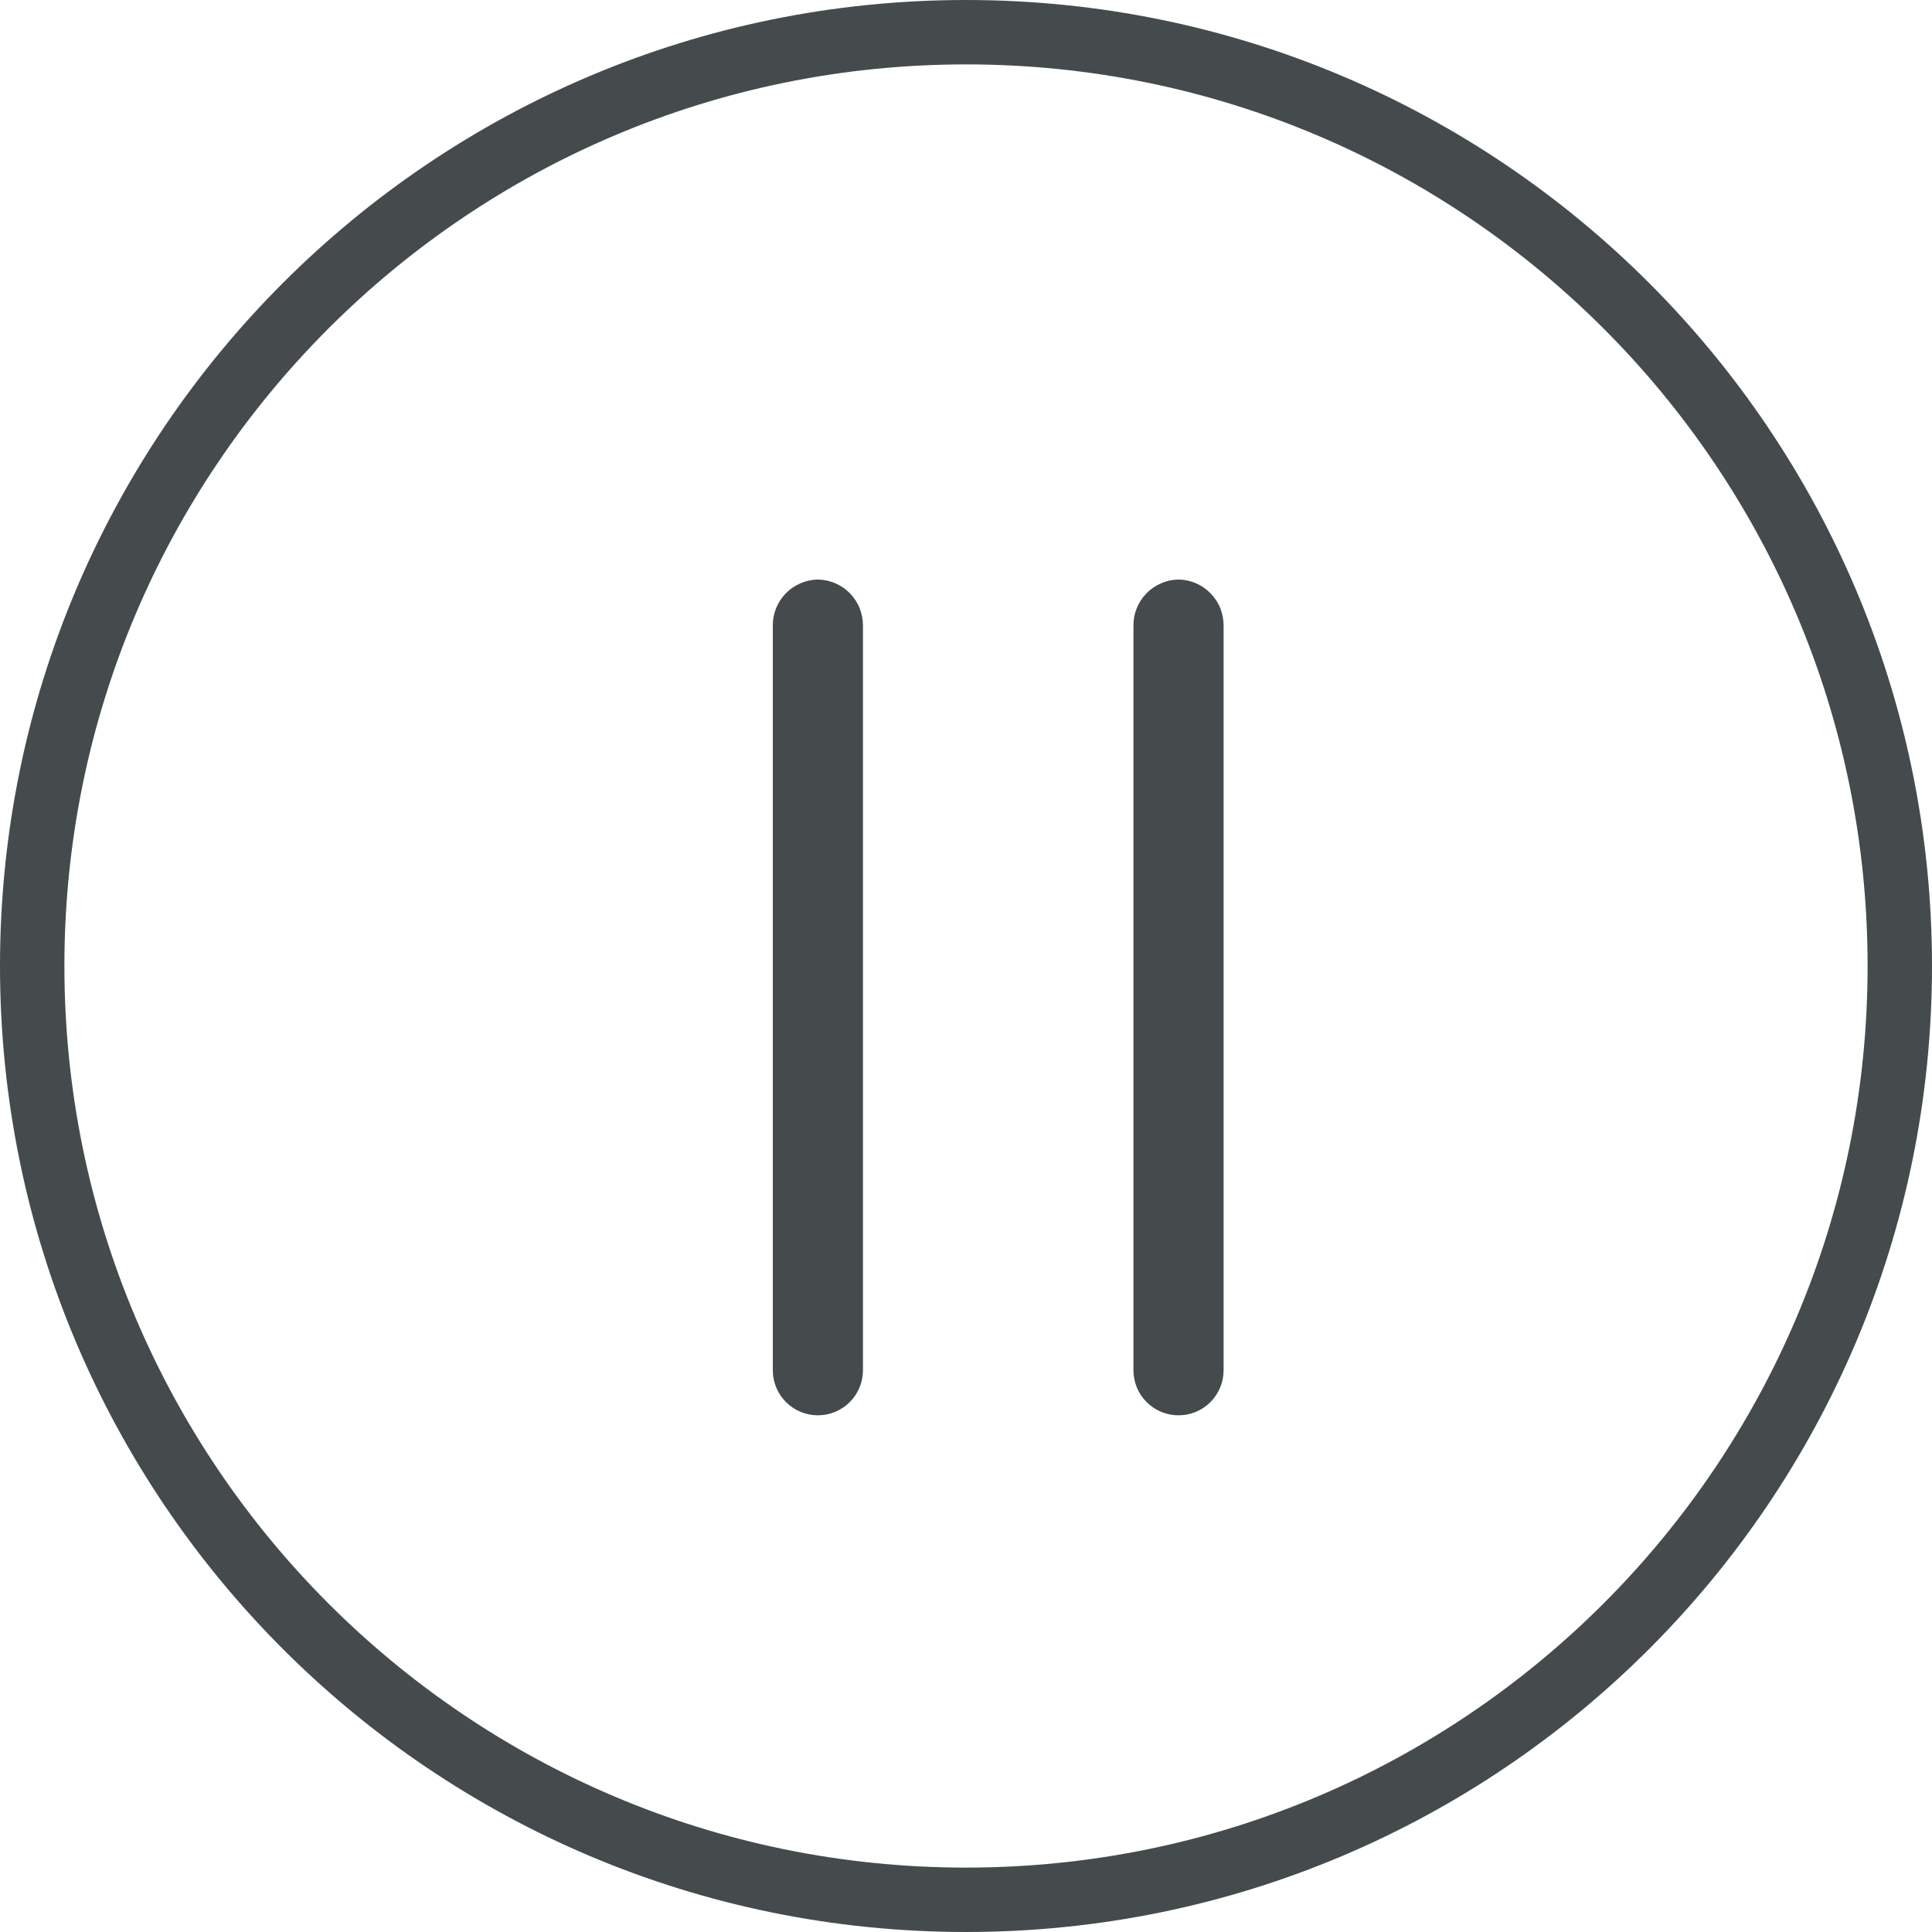 <svg width="30" height="30" viewBox="0 0 30 30" fill="none" xmlns="http://www.w3.org/2000/svg">
<path d="M15 29.5C23.008 29.5 29.5 23.008 29.5 15C29.5 6.992 23.008 0.5 15 0.5C6.992 0.5 0.5 6.992 0.5 15C0.5 23.008 6.992 29.5 15 29.5Z" stroke="#454B4C"/>
<path fill-rule="evenodd" clip-rule="evenodd" d="M12.7 8.999C12.793 9 12.885 9.02 12.971 9.057C13.057 9.094 13.134 9.148 13.2 9.215C13.264 9.282 13.316 9.361 13.35 9.448C13.384 9.535 13.401 9.628 13.4 9.721V21.277C13.4 21.463 13.326 21.641 13.195 21.772C13.064 21.903 12.886 21.977 12.7 21.977C12.514 21.977 12.336 21.903 12.205 21.772C12.074 21.641 12 21.463 12 21.277V9.724C11.998 9.63 12.015 9.537 12.049 9.45C12.083 9.363 12.134 9.283 12.199 9.216C12.264 9.149 12.342 9.095 12.428 9.058C12.514 9.02 12.606 9 12.7 8.999V8.999ZM18.3 8.999C18.393 9 18.485 9.02 18.571 9.057C18.657 9.094 18.734 9.148 18.799 9.215C18.864 9.282 18.916 9.361 18.95 9.448C18.984 9.535 19.001 9.628 19 9.721V21.277C19 21.369 18.982 21.46 18.947 21.545C18.911 21.63 18.86 21.707 18.795 21.772C18.73 21.837 18.653 21.889 18.568 21.924C18.483 21.959 18.392 21.977 18.3 21.977C18.208 21.977 18.117 21.959 18.032 21.924C17.947 21.889 17.87 21.837 17.805 21.772C17.74 21.707 17.688 21.63 17.653 21.545C17.618 21.46 17.6 21.369 17.6 21.277V9.724C17.598 9.63 17.615 9.537 17.649 9.45C17.683 9.363 17.734 9.283 17.799 9.216C17.864 9.149 17.942 9.095 18.028 9.058C18.114 9.02 18.206 9 18.3 8.999V8.999Z" fill="#454B4C"/>
</svg>
